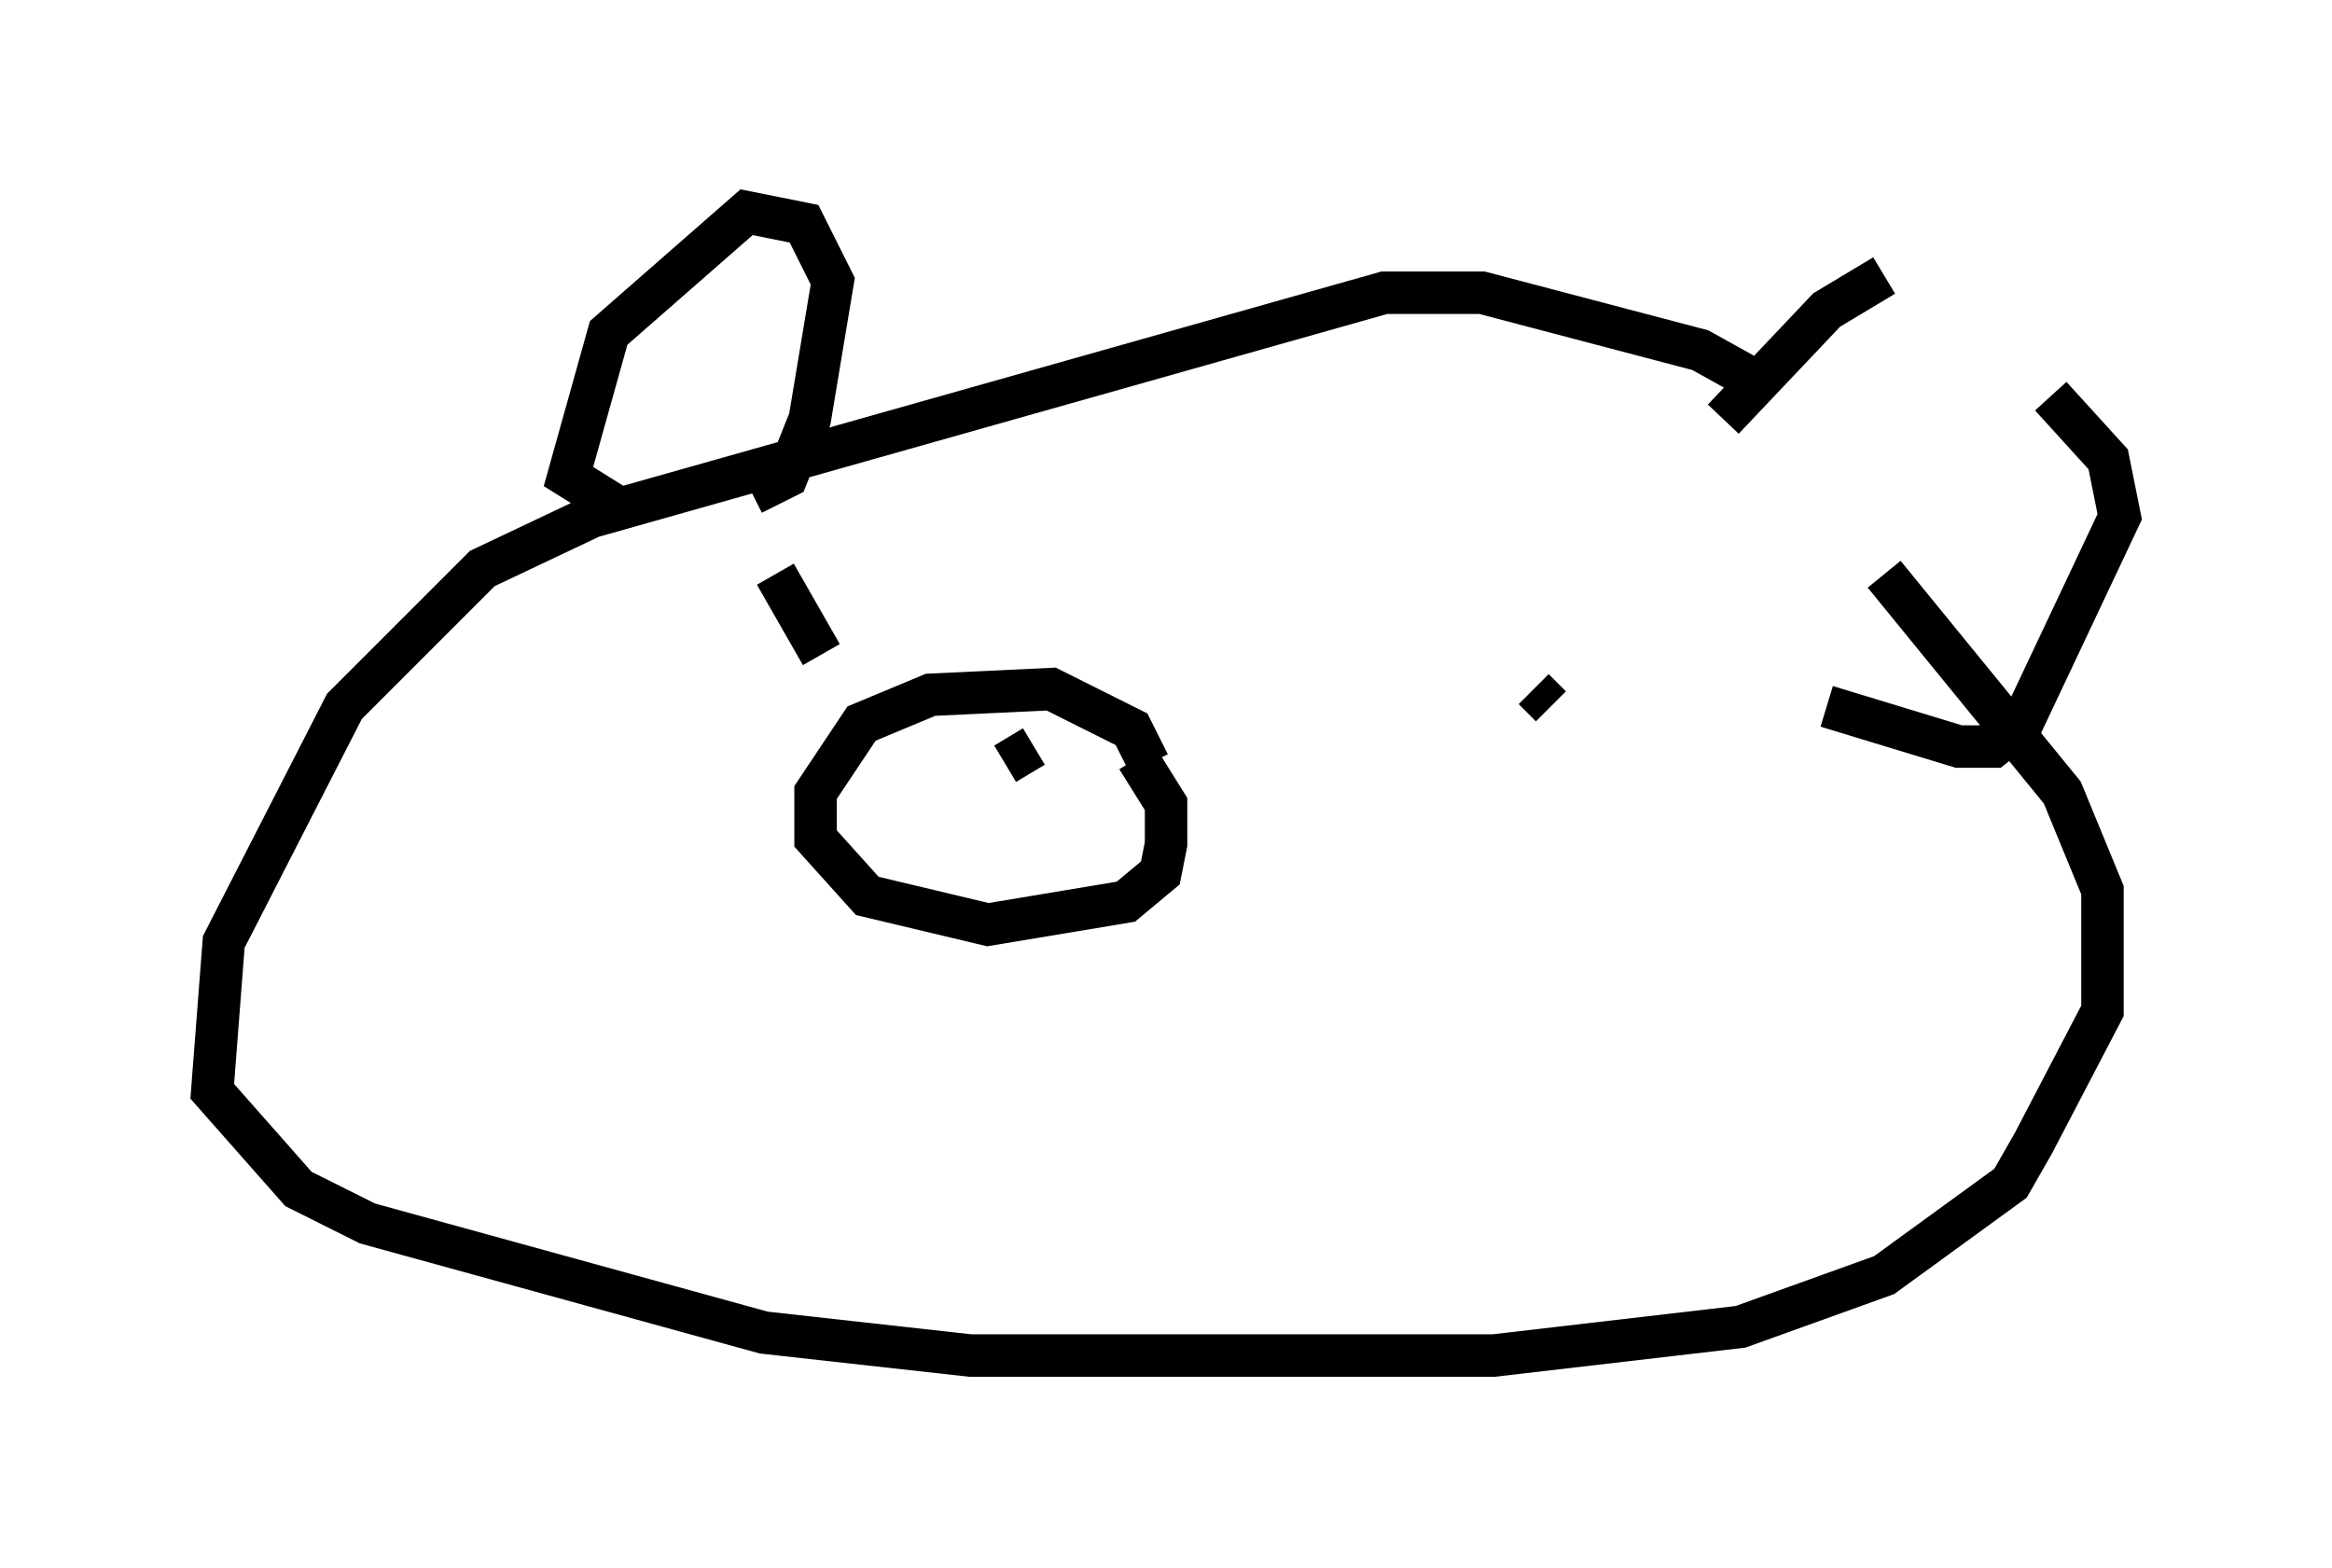 <?xml version="1.0" encoding="utf-8" ?>
<svg baseProfile="full" height="36.928" version="1.1" width="54.925" xmlns="http://www.w3.org/2000/svg" xmlns:ev="http://www.w3.org/2001/xml-events" xmlns:xlink="http://www.w3.org/1999/xlink"><defs /><rect fill="white" height="36.928" width="54.925" x="0" y="0" /><path d="M39.776, 9.736 m4.601, 3.789 l4.195, 5.142 0.947, 2.3 l0.0, 2.842 -1.624, 3.112 l-0.541, 0.947 -2.977, 2.165 l-3.383, 1.218 -5.819, 0.677 l-12.314, 0.0 -4.871, -0.541 l-9.337, -2.571 -1.624, -0.812 l-2.03, -2.3 0.271, -3.518 l2.842, -5.548 3.248, -3.248 l2.571, -1.218 18.674, -5.277 l2.3, 0.0 5.142, 1.353 l1.218, 0.677 m-0.677, 0.947 l2.436, -2.571 1.353, -0.812 m3.924, 2.842 l1.353, 1.488 0.271, 1.353 l-2.3, 4.871 -0.677, 0.541 l-0.812, 0.0 -3.112, -0.947 m-25.304, -5.007 l0.812, -0.406 0.541, -1.353 l0.541, -3.248 -0.677, -1.353 l-1.353, -0.271 -3.248, 2.842 l-0.947, 3.383 1.083, 0.677 m22.057, 4.736 l-0.406, -0.406 m-18.538, -0.677 l0.0, 0.0 m0.677, -2.03 l1.083, 1.894 m7.713, 2.571 l-0.406, -0.812 -1.894, -0.947 l-2.842, 0.135 -1.624, 0.677 l-1.083, 1.624 0.0, 1.083 l1.218, 1.353 2.842, 0.677 l3.248, -0.541 0.812, -0.677 l0.135, -0.677 0.0, -0.947 l-0.677, -1.083 m-2.436, -0.271 l-0.677, 0.406 " fill="none" stroke="black" stroke-width="1" /></svg>